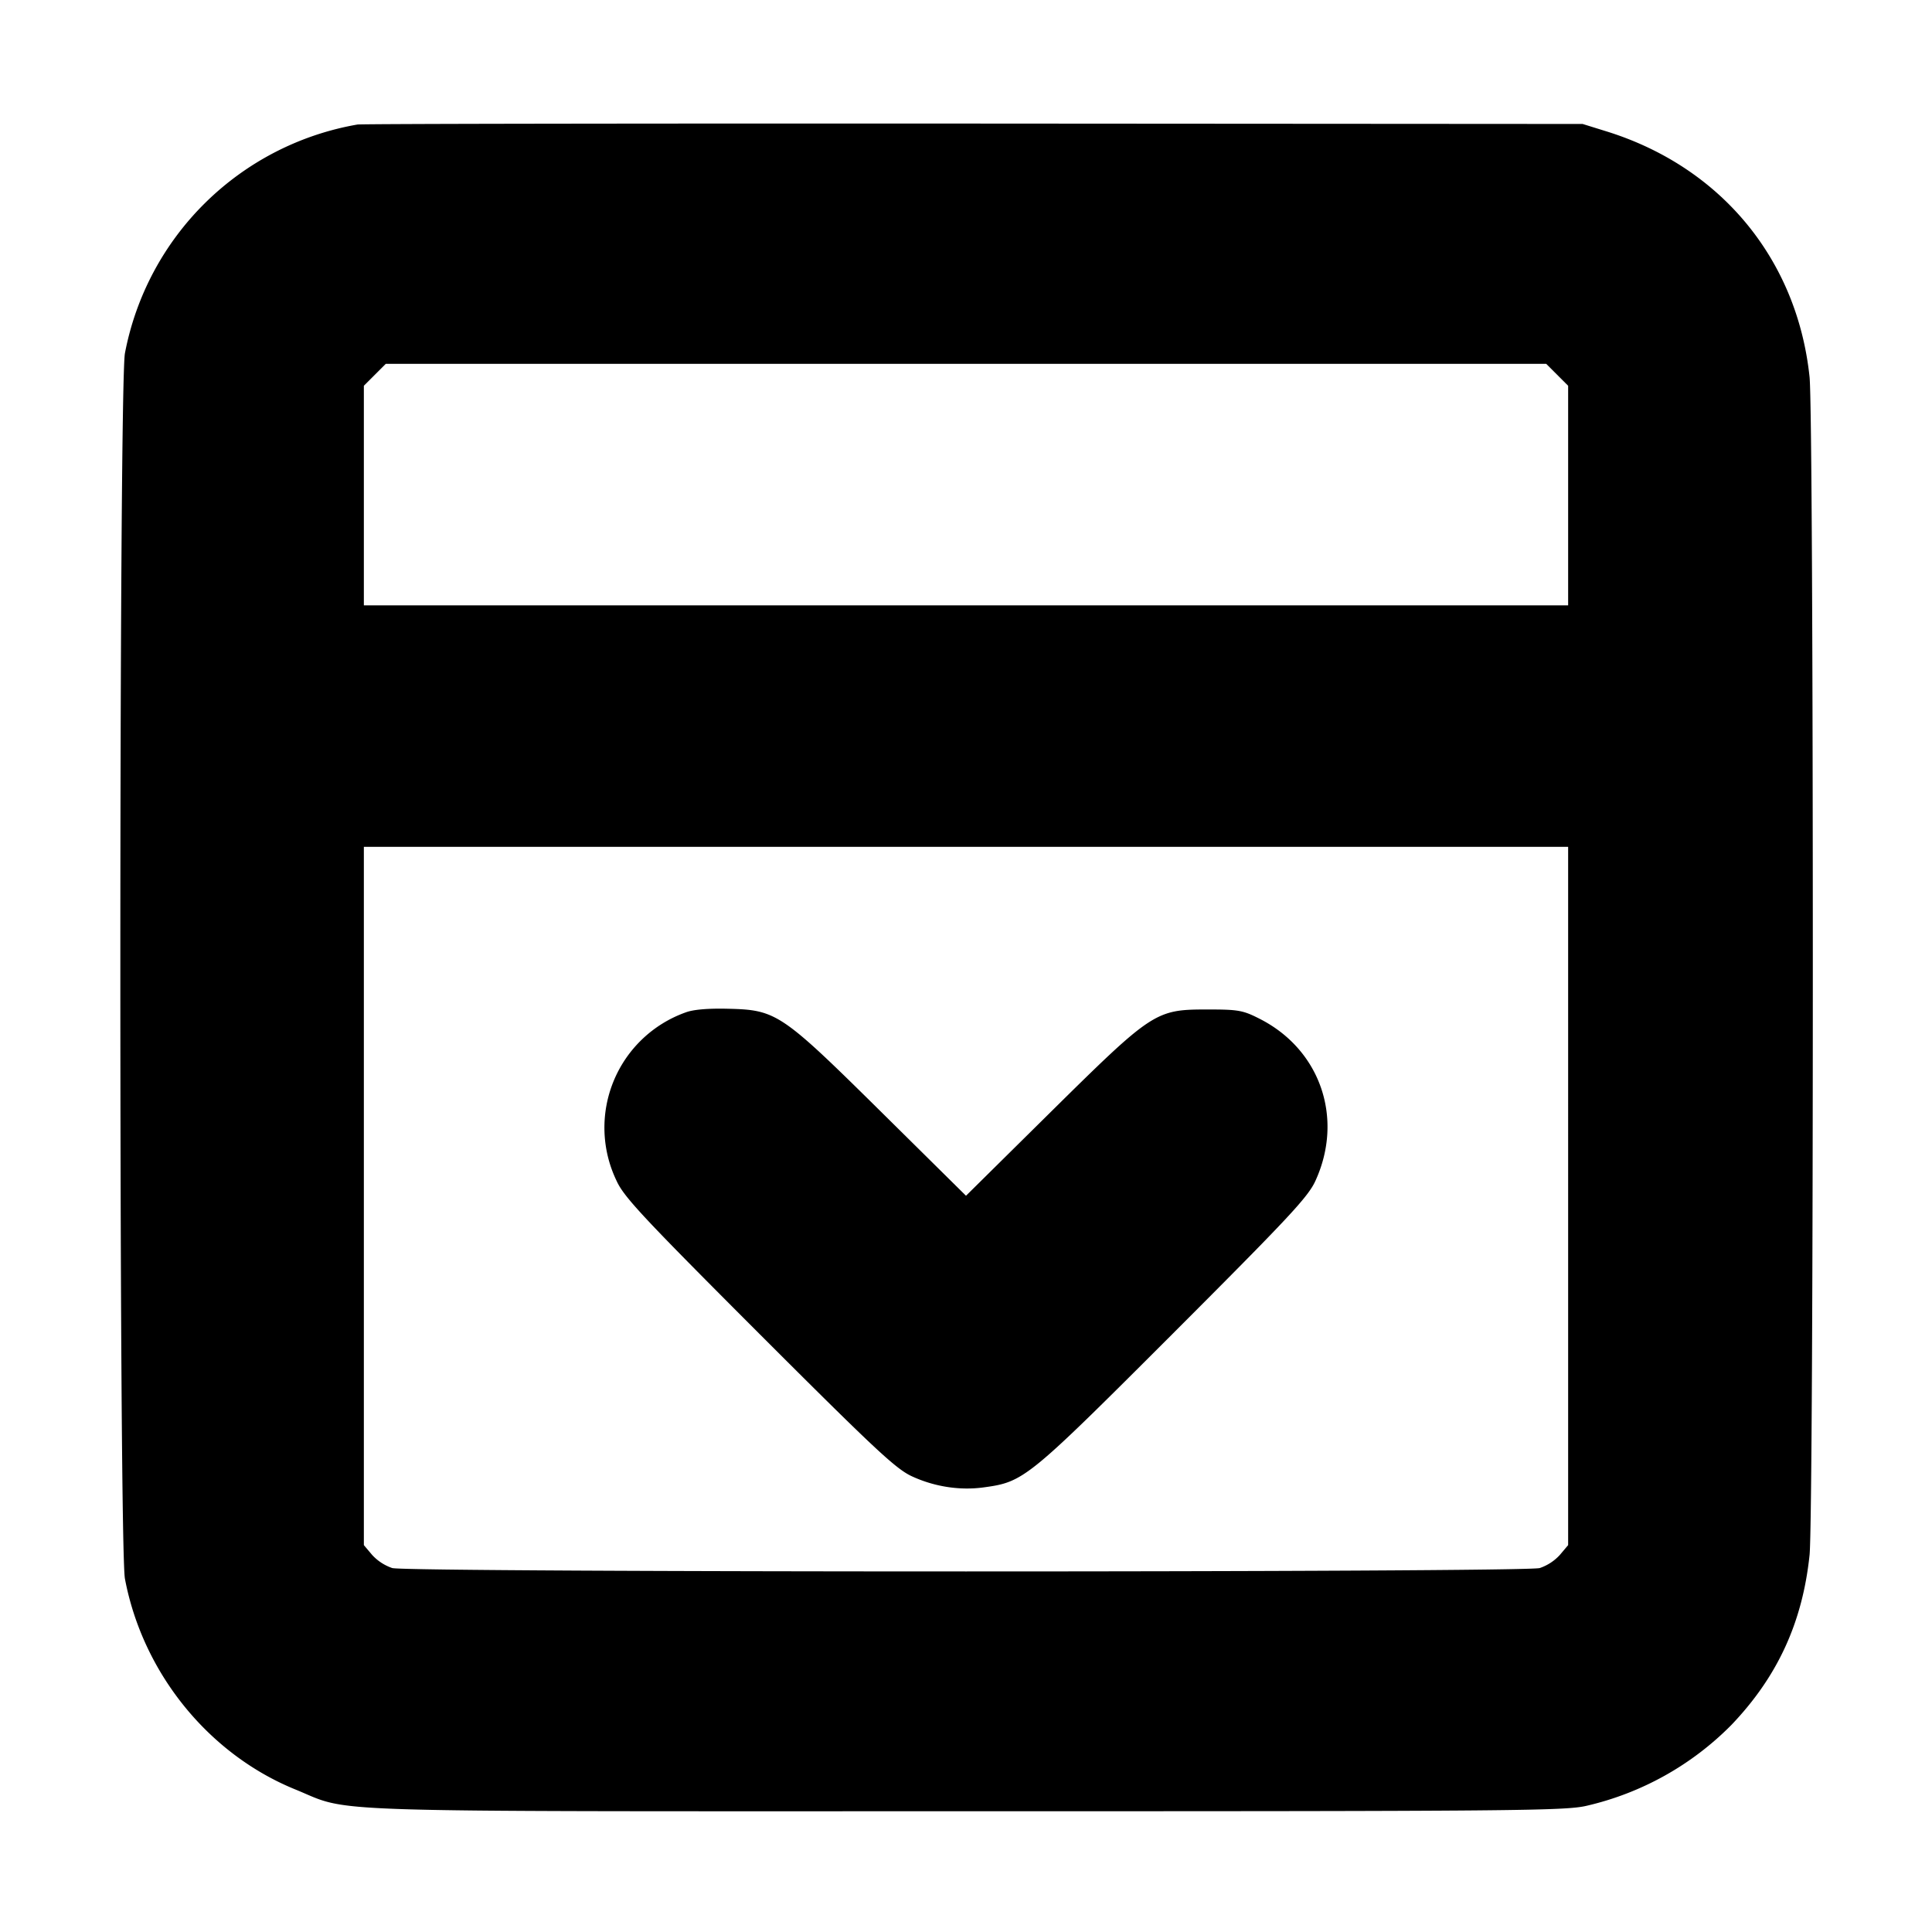 <svg xmlns="http://www.w3.org/2000/svg" width="24" height="24" fill="none" stroke="currentColor" stroke-linecap="round" stroke-linejoin="round" stroke-width="3"><path fill="#000" fill-rule="evenodd" stroke="none" d="M4.44 1.547a3.56 3.56 0 0 0-2.888 2.841c-.076.399-.076 14.825 0 15.224.221 1.168 1.036 2.177 2.116 2.617.716.292.076.271 8.332.271 6.835 0 7.443-.005 7.71-.068a3.7 3.7 0 0 0 1.798-1.004c.573-.6.883-1.272.971-2.111.054-.511.054-14.123 0-14.634-.154-1.464-1.103-2.611-2.526-3.052l-.293-.091-7.56-.005c-4.158-.002-7.605.003-7.66.012m14.904 3.109.136.136V7.52H4.52V4.792l.136-.136.136-.136h14.416zm.136 10.201v4.337l-.103.122a.6.6 0 0 1-.25.163c-.204.056-14.05.056-14.254 0a.6.6 0 0 1-.25-.163l-.103-.122V10.52h14.96zm-10.964-2.28a1.52 1.52 0 0 0-.857 2.091c.091.201.329.455 1.773 1.9 1.445 1.444 1.699 1.682 1.9 1.773.279.128.592.176.886.136.501-.068.541-.1 2.35-1.909 1.444-1.445 1.682-1.699 1.773-1.9.355-.776.061-1.63-.693-2.012-.208-.106-.264-.116-.648-.116-.647 0-.68.022-1.95 1.276L12 14.854l-1.05-1.038c-1.247-1.232-1.304-1.271-1.91-1.285-.246-.006-.431.01-.524.046"/></svg>